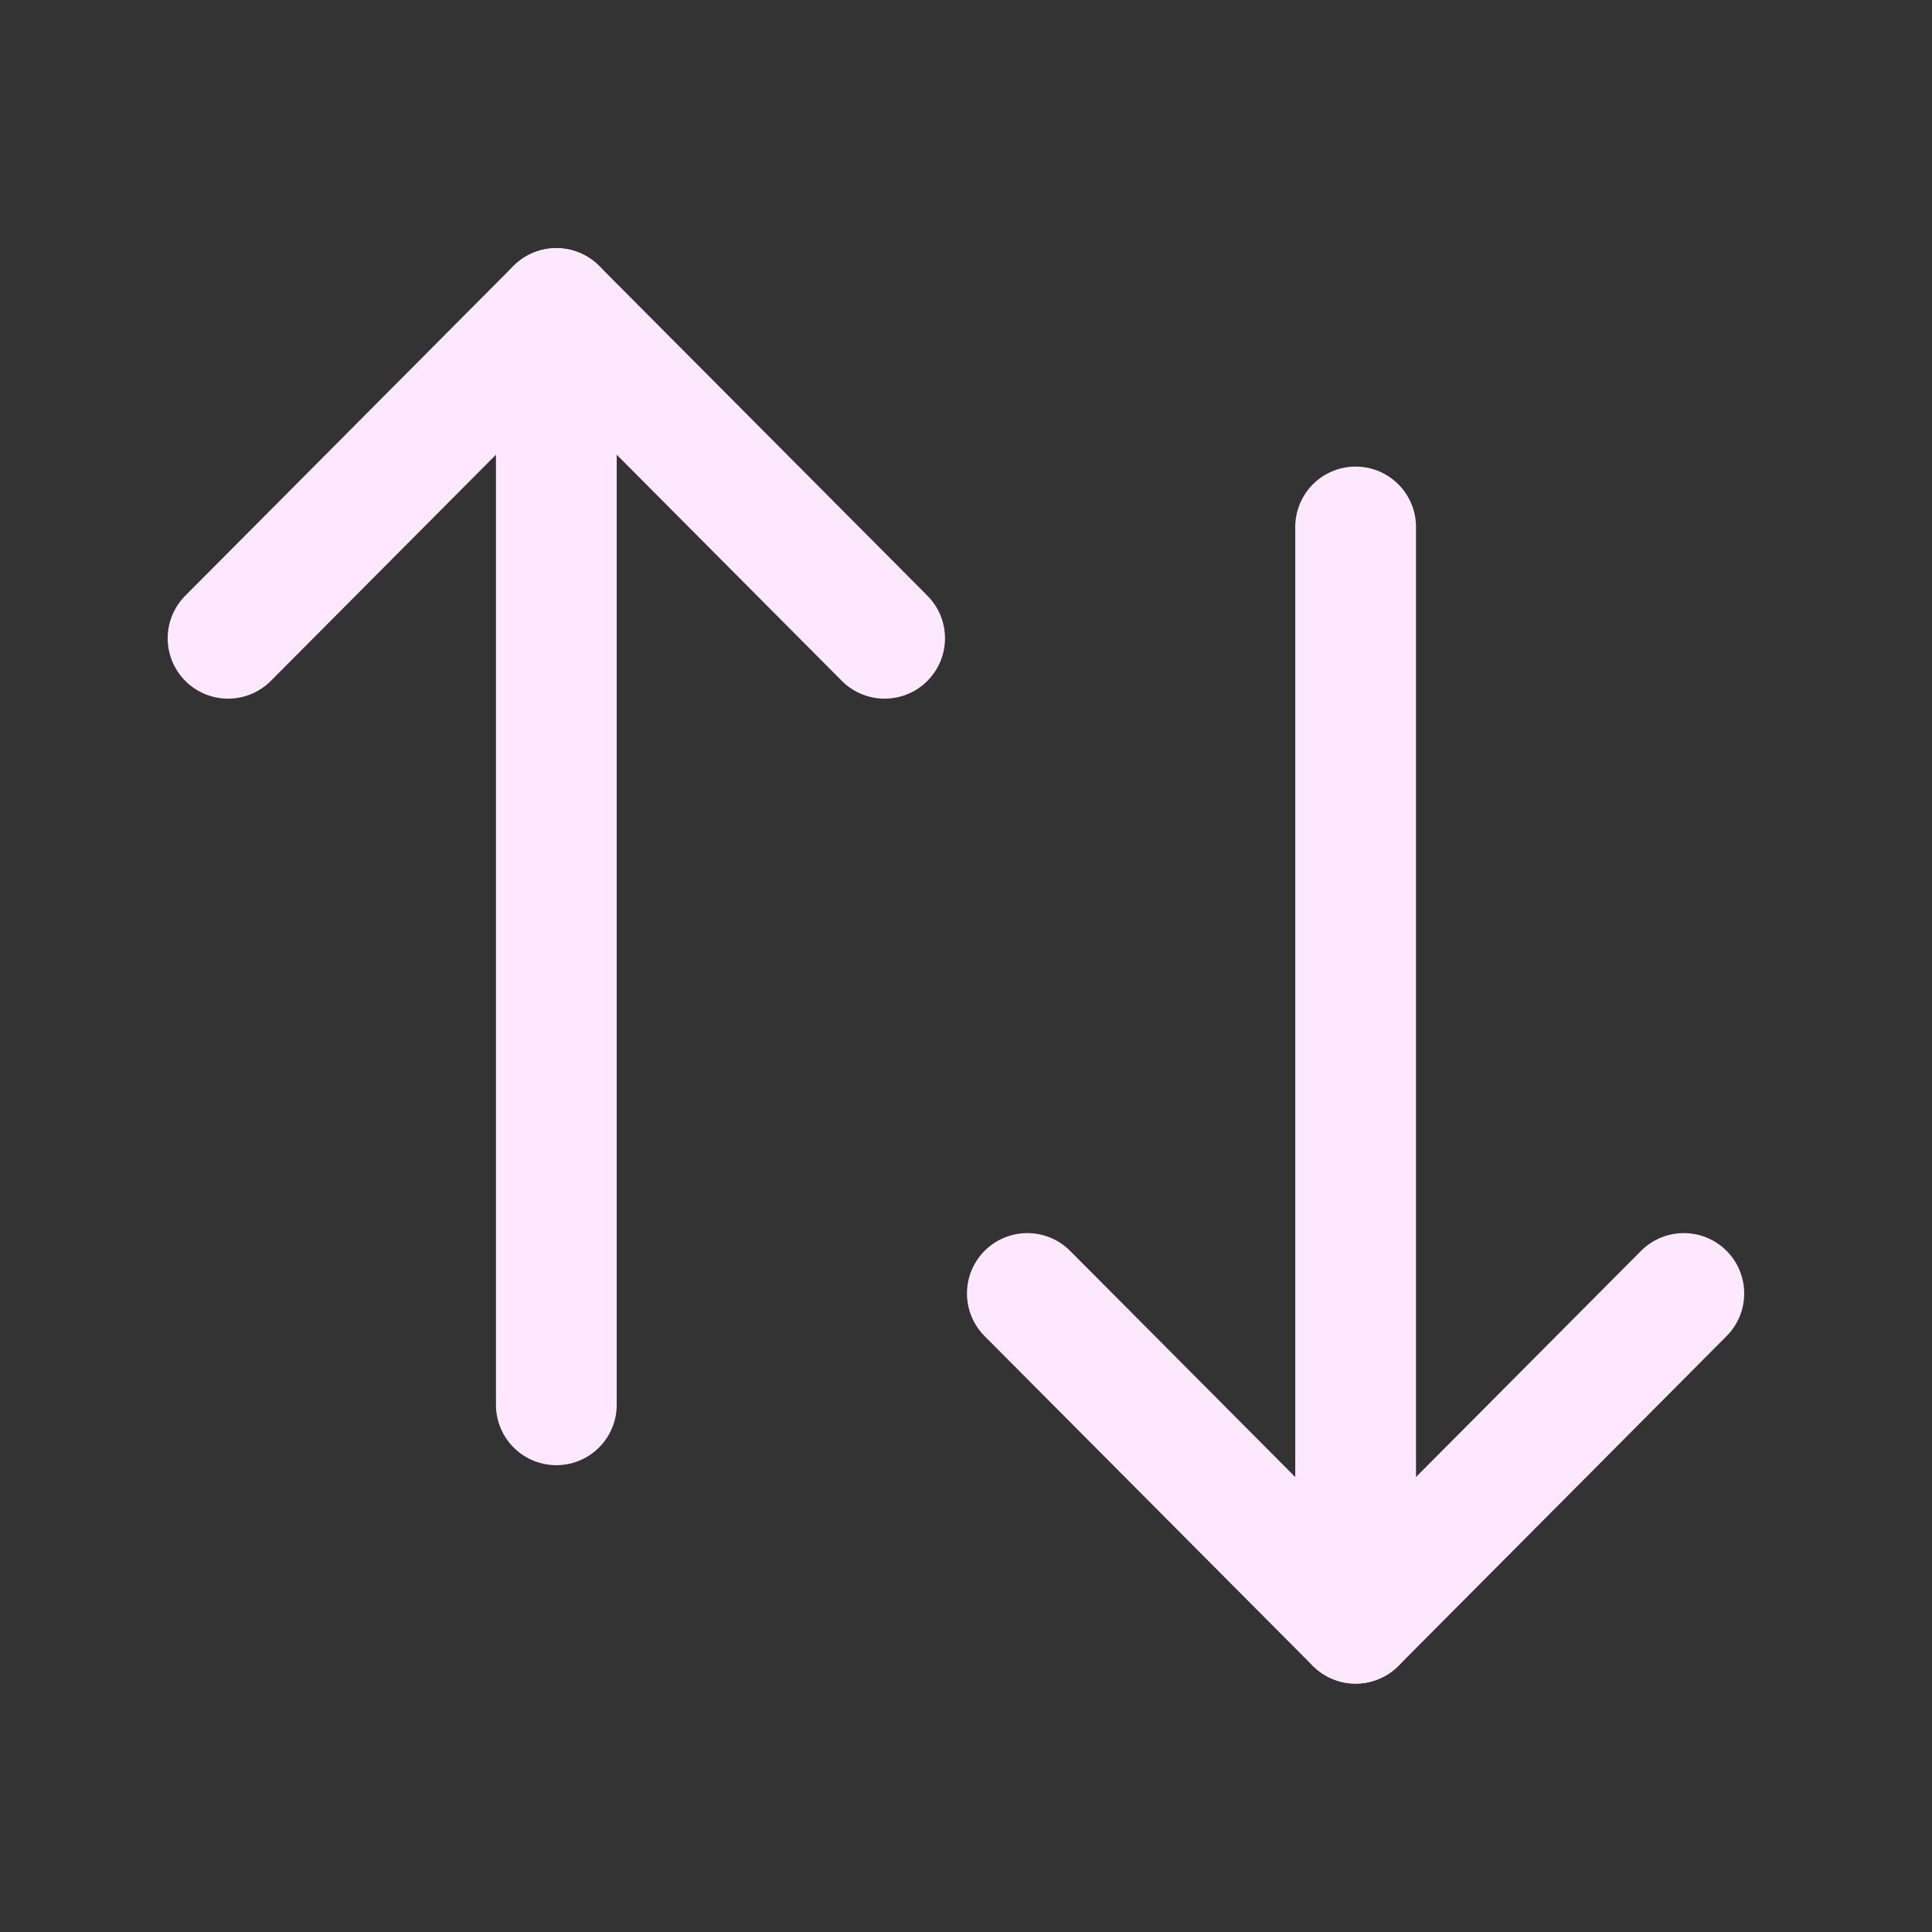 <svg width="24" height="24" viewBox="0 0 24 24" fill="none" xmlns="http://www.w3.org/2000/svg">
<rect x="0" y="0" width="24" height="24" fill="#333333" stroke="none"/>
<path d="M16.84 20.164V6.546" stroke="#FDE8FF" stroke-width="1.5" stroke-linecap="round" stroke-linejoin="round"/>
<path d="M20.917 16.068L16.84 20.165L12.762 16.068" stroke="#FDE8FF" stroke-width="1.5" stroke-linecap="round" stroke-linejoin="round"/>
<path d="M6.911 3.833V17.451" stroke="#FDE8FF" stroke-width="1.5" stroke-linecap="round" stroke-linejoin="round"/>
<path d="M2.833 7.929L6.911 3.832L10.989 7.929" stroke="#FDE8FF" stroke-width="1.5" stroke-linecap="round" stroke-linejoin="round"/>
</svg>
